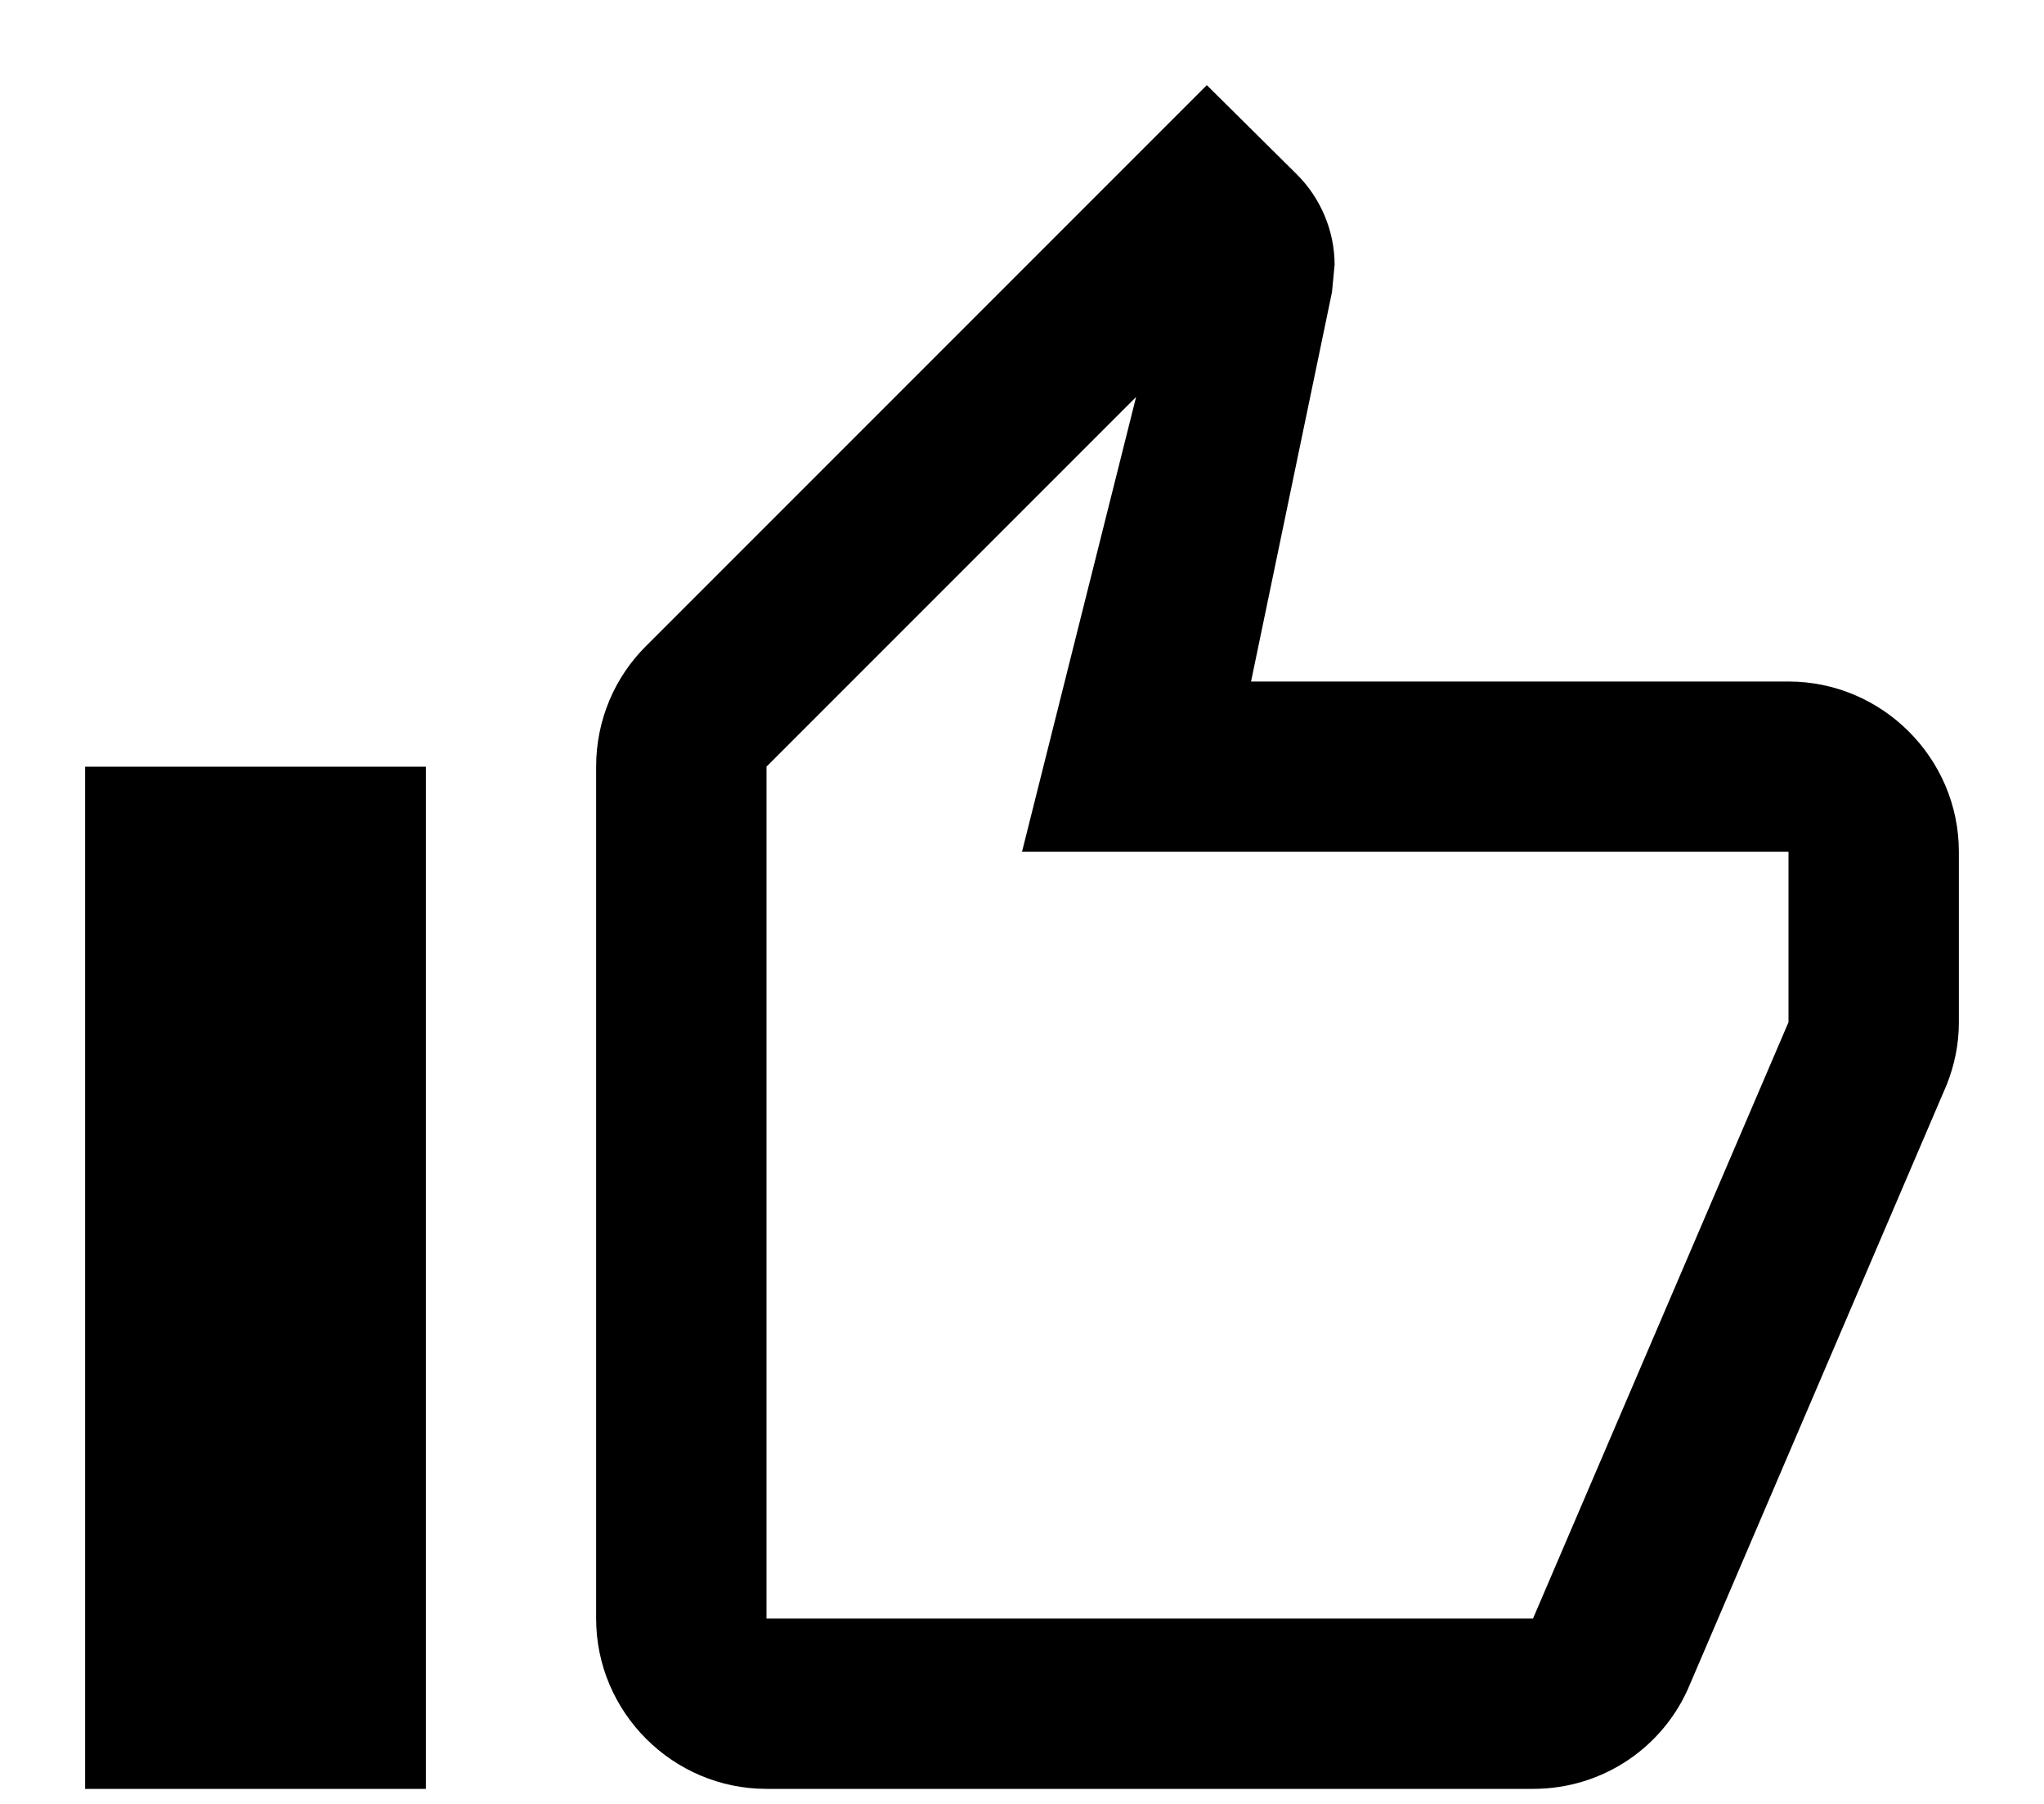<svg width="17" height="15" viewBox="0 0 17 15" fill="none" xmlns="http://www.w3.org/2000/svg">
<path d="M6.375 14.875H12.75C13.338 14.875 13.841 14.521 14.053 14.011L16.192 9.017C16.256 8.854 16.292 8.684 16.292 8.5V7.083C16.292 6.304 15.654 5.667 14.875 5.667H10.405L11.078 2.43L11.1 2.203C11.1 1.913 10.979 1.643 10.788 1.452L10.037 0.708L5.369 5.376C5.114 5.631 4.958 5.986 4.958 6.375V13.459C4.958 14.238 5.596 14.875 6.375 14.875ZM6.375 6.375L9.449 3.301L8.5 7.083H14.875V8.5L12.75 13.459H6.375V6.375ZM0.708 6.375H3.542V14.875H0.708V6.375Z" fill="current"/>
</svg>
